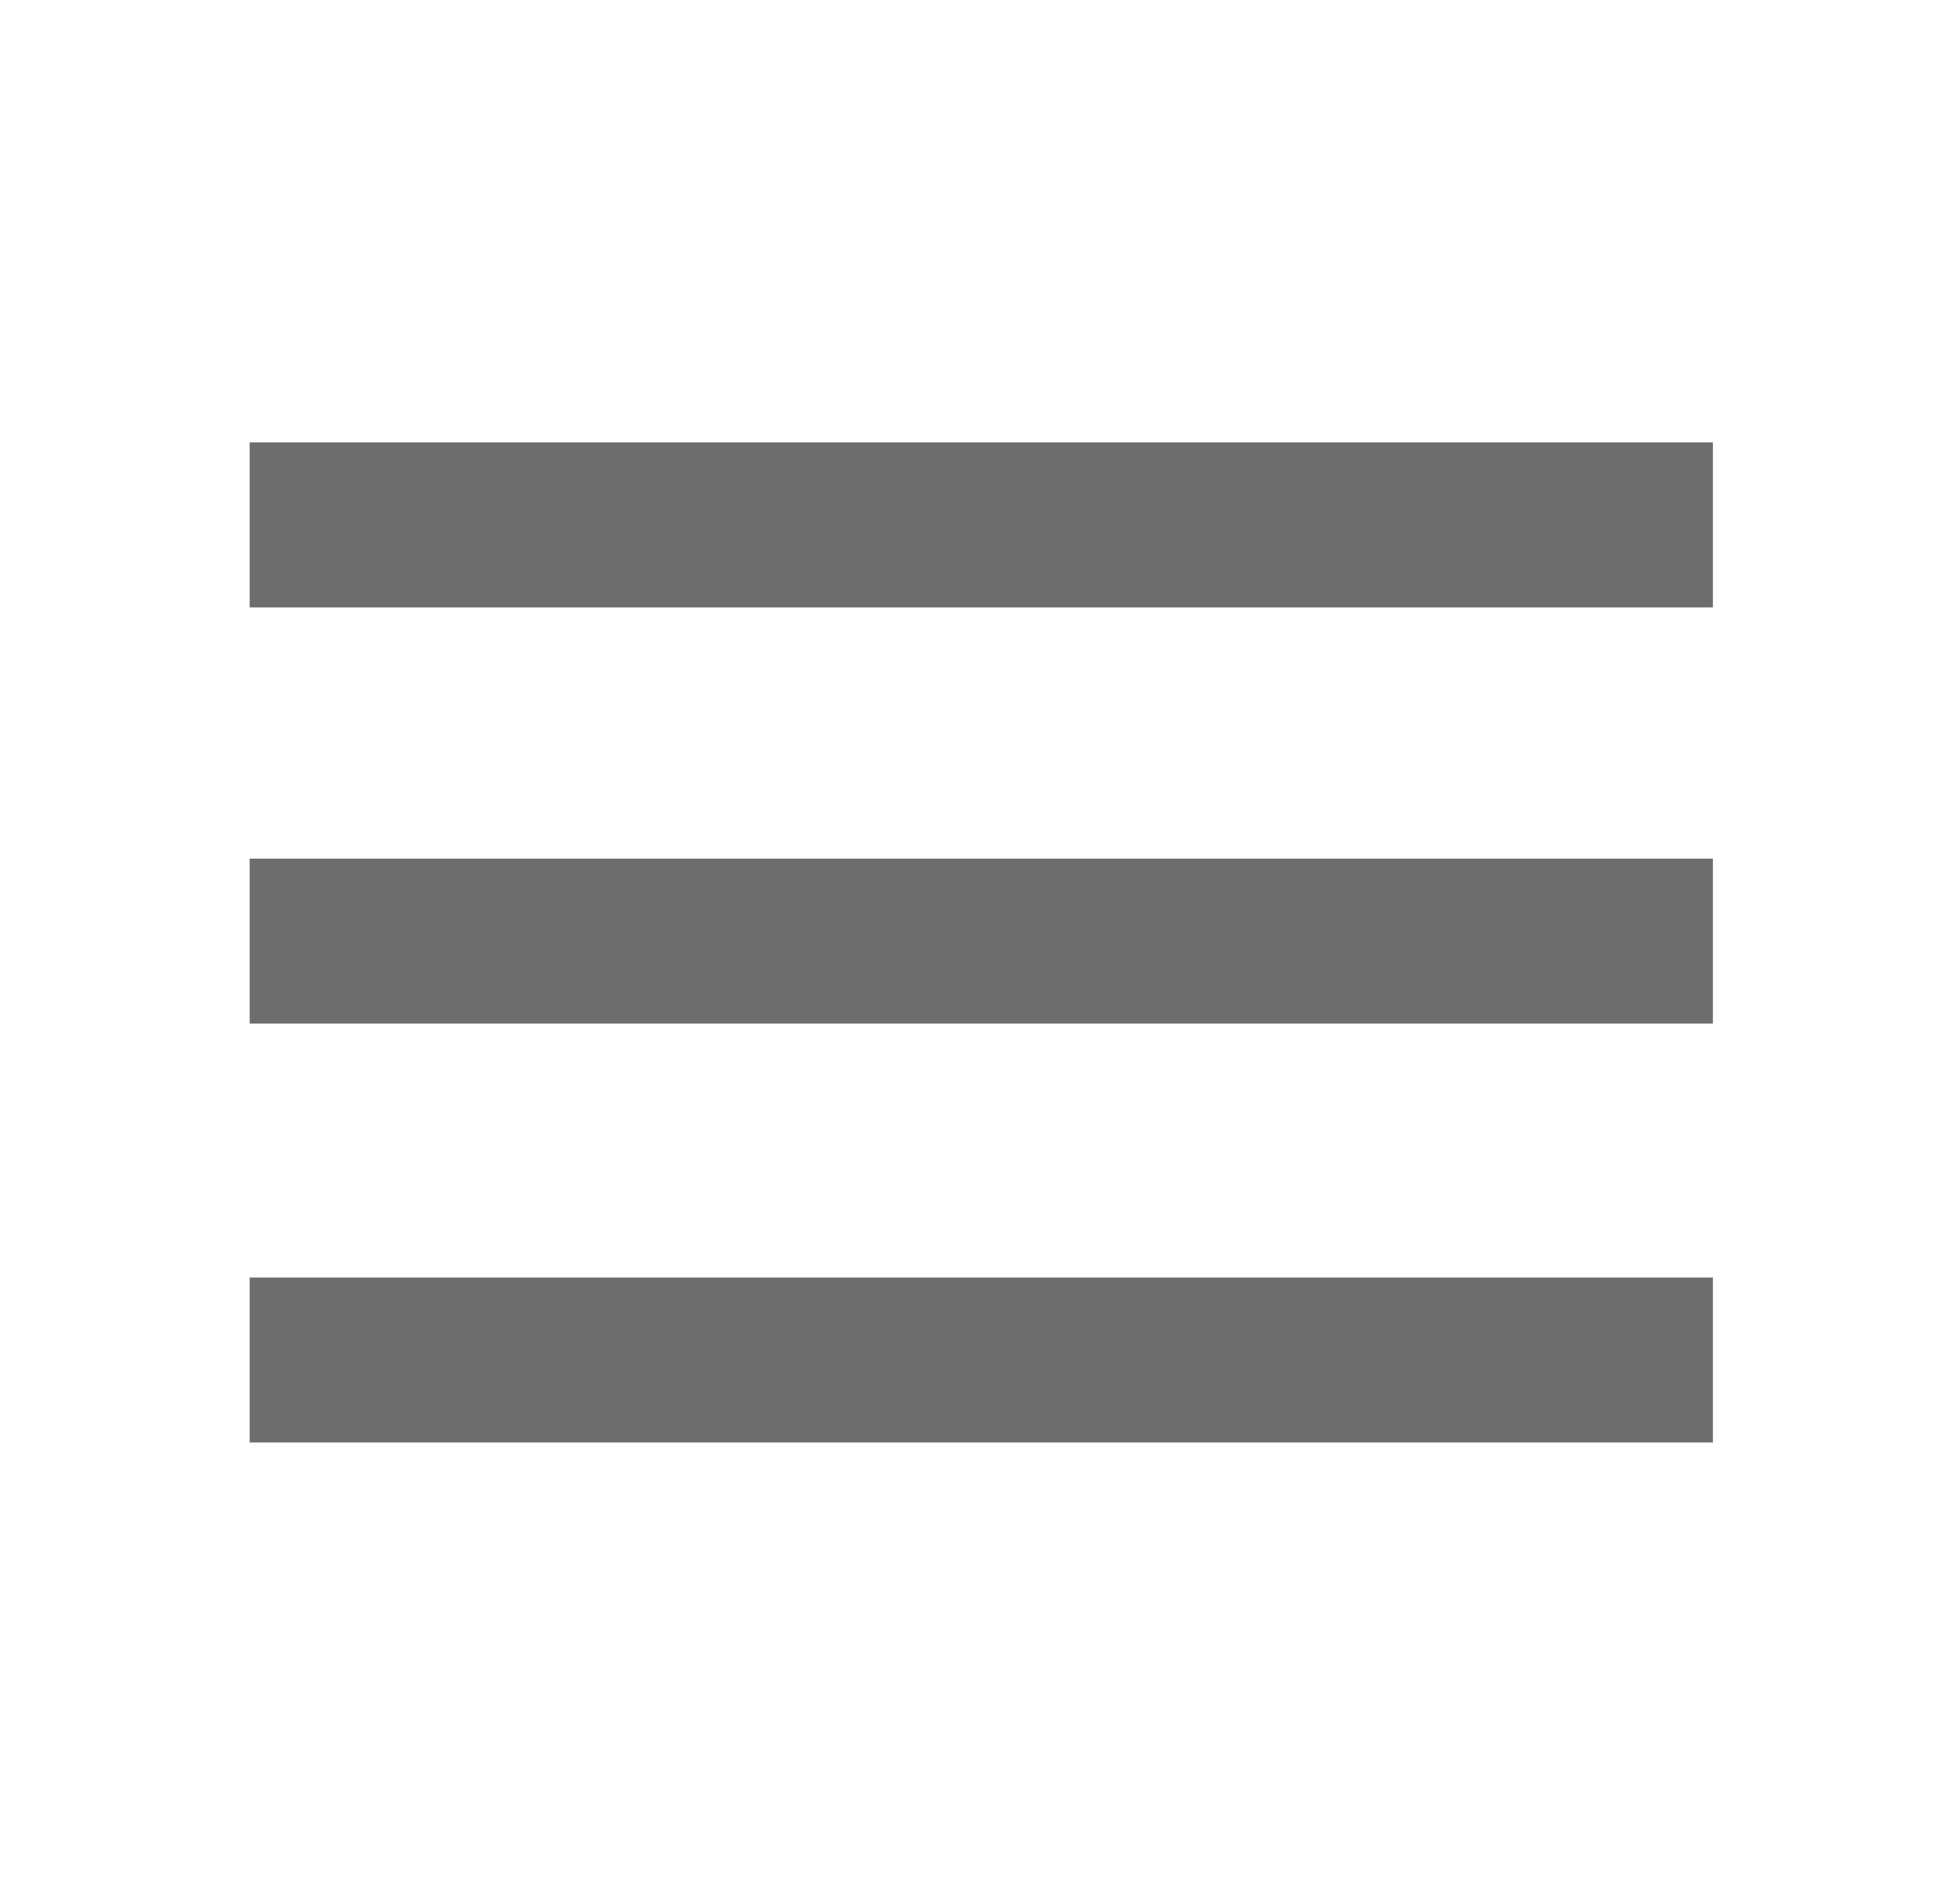 <svg width="26" height="25" viewBox="0 0 26 25" fill="none" xmlns="http://www.w3.org/2000/svg">
<path d="M3.312 19.132V16.945H22.722V19.132H3.312ZM3.312 13.576V11.389H22.722V13.576H3.312ZM3.312 8.056V5.868H22.722V8.056H3.312Z" fill="#6D6D6D"/>
</svg>
